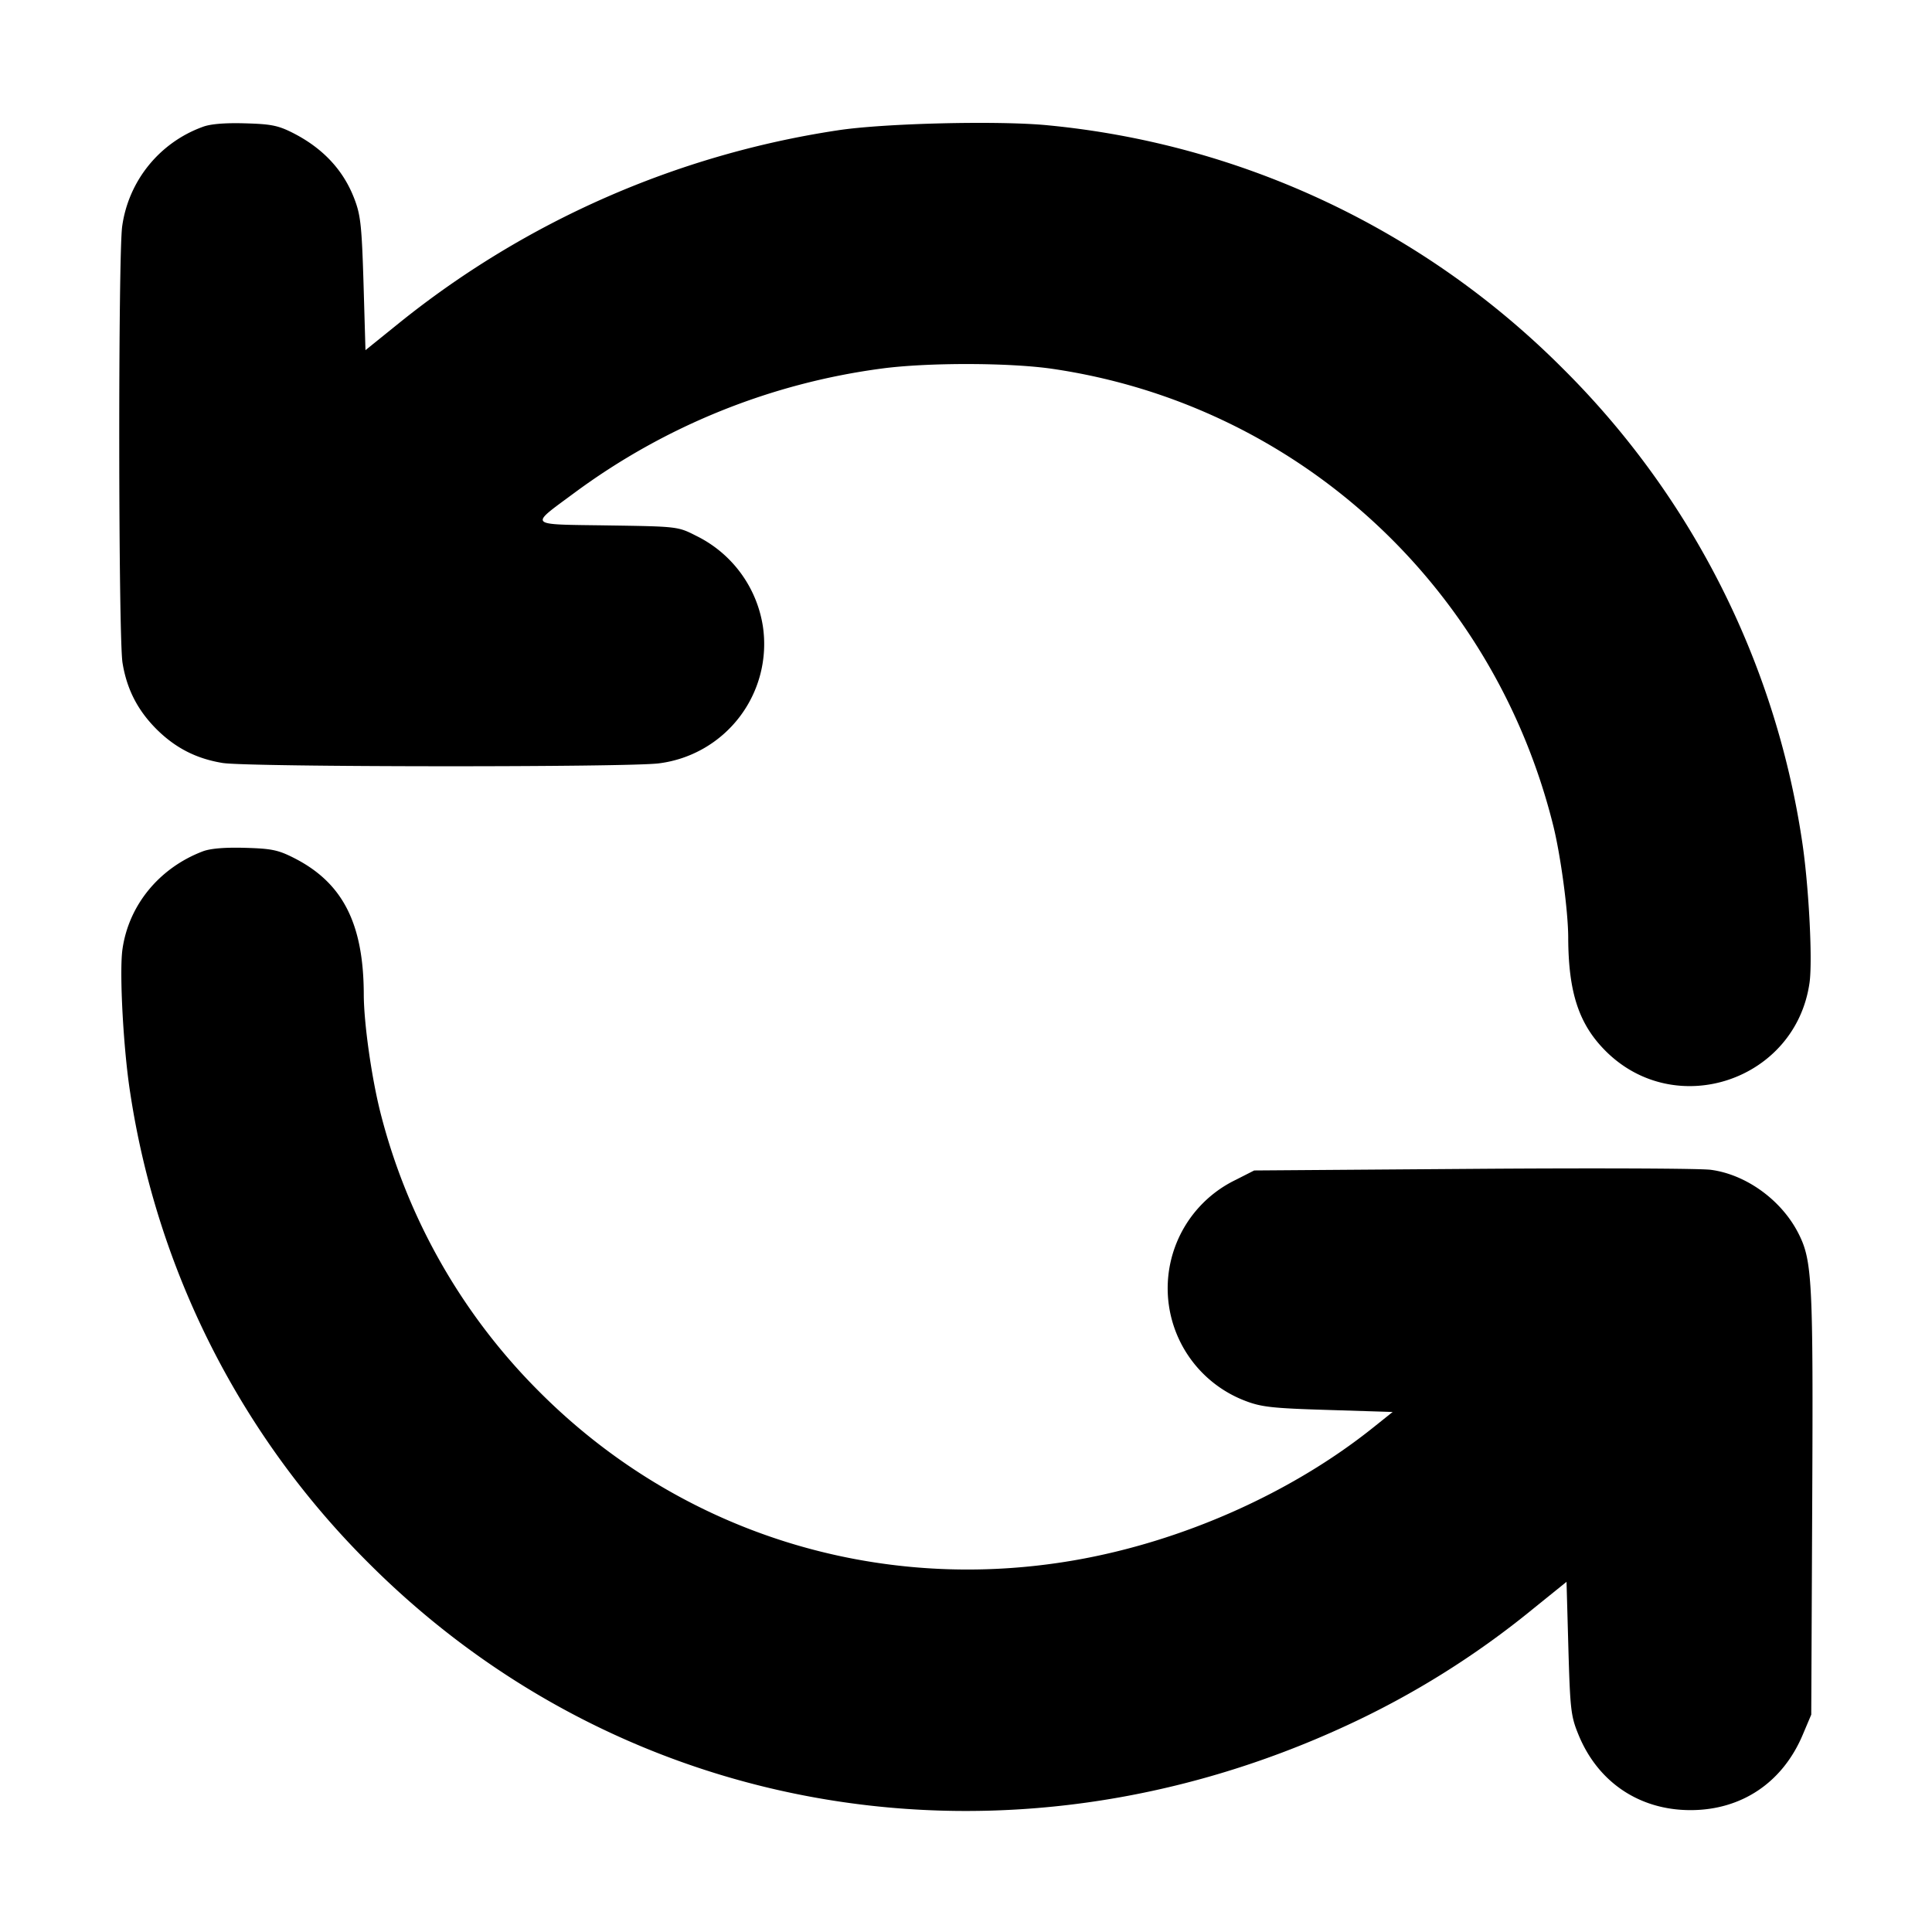 <svg xmlns="http://www.w3.org/2000/svg" width="24" height="24" fill="none" stroke="currentColor" stroke-linecap="round" stroke-linejoin="round" stroke-width="3"><path fill="#000" fill-rule="evenodd" stroke="none" d="M2.516 1.577a1.54 1.54 0 0 0-.998 1.233c-.051.353-.048 5.107.004 5.424.053.327.187.588.421.823.235.234.496.368.823.421.317.052 5.071.055 5.424.004a1.494 1.494 0 0 0 1.287-1.7 1.51 1.51 0 0 0-.829-1.126c-.228-.116-.229-.116-1.101-.129-1.009-.015-.979.016-.407-.408a8.24 8.24 0 0 1 3.815-1.541c.569-.076 1.588-.074 2.12.004 3.029.444 5.476 2.678 6.221 5.678.092.372.184 1.059.185 1.385.002.683.132 1.078.464 1.41.868.869 2.362.368 2.534-.849.04-.284-.012-1.251-.098-1.791a10.45 10.45 0 0 0-2.969-5.839 10.44 10.44 0 0 0-6.39-3.019c-.608-.061-2.052-.026-2.622.063a11.4 11.4 0 0 0-5.44 2.391l-.42.339-.024-.825c-.022-.722-.036-.854-.115-1.058q-.203-.53-.759-.814c-.187-.095-.274-.112-.6-.121-.253-.007-.431.008-.526.045m0 9c-.54.207-.918.669-.995 1.217-.04.284.012 1.251.098 1.791a10.45 10.45 0 0 0 2.962 5.834c3.184 3.185 7.928 3.971 12.149 2.015a10.8 10.8 0 0 0 2.31-1.445l.42-.339.023.825c.022.762.031.844.125 1.073.241.591.757.938 1.392.938s1.145-.343 1.395-.938l.105-.248.012-2.616c.013-2.781.001-3.023-.171-3.362-.209-.412-.647-.731-1.087-.79-.128-.018-1.458-.023-2.954-.012l-2.72.02-.228.116a1.496 1.496 0 0 0 .115 2.745c.202.078.338.093 1.033.114l.8.025-.24.192c-1.016.814-2.373 1.418-3.711 1.65-2.455.426-4.901-.343-6.643-2.087a7.5 7.5 0 0 1-1.981-3.477c-.11-.437-.205-1.109-.206-1.463-.002-.884-.262-1.391-.869-1.698-.195-.099-.28-.116-.608-.125-.253-.007-.431.008-.526.045"/></svg>